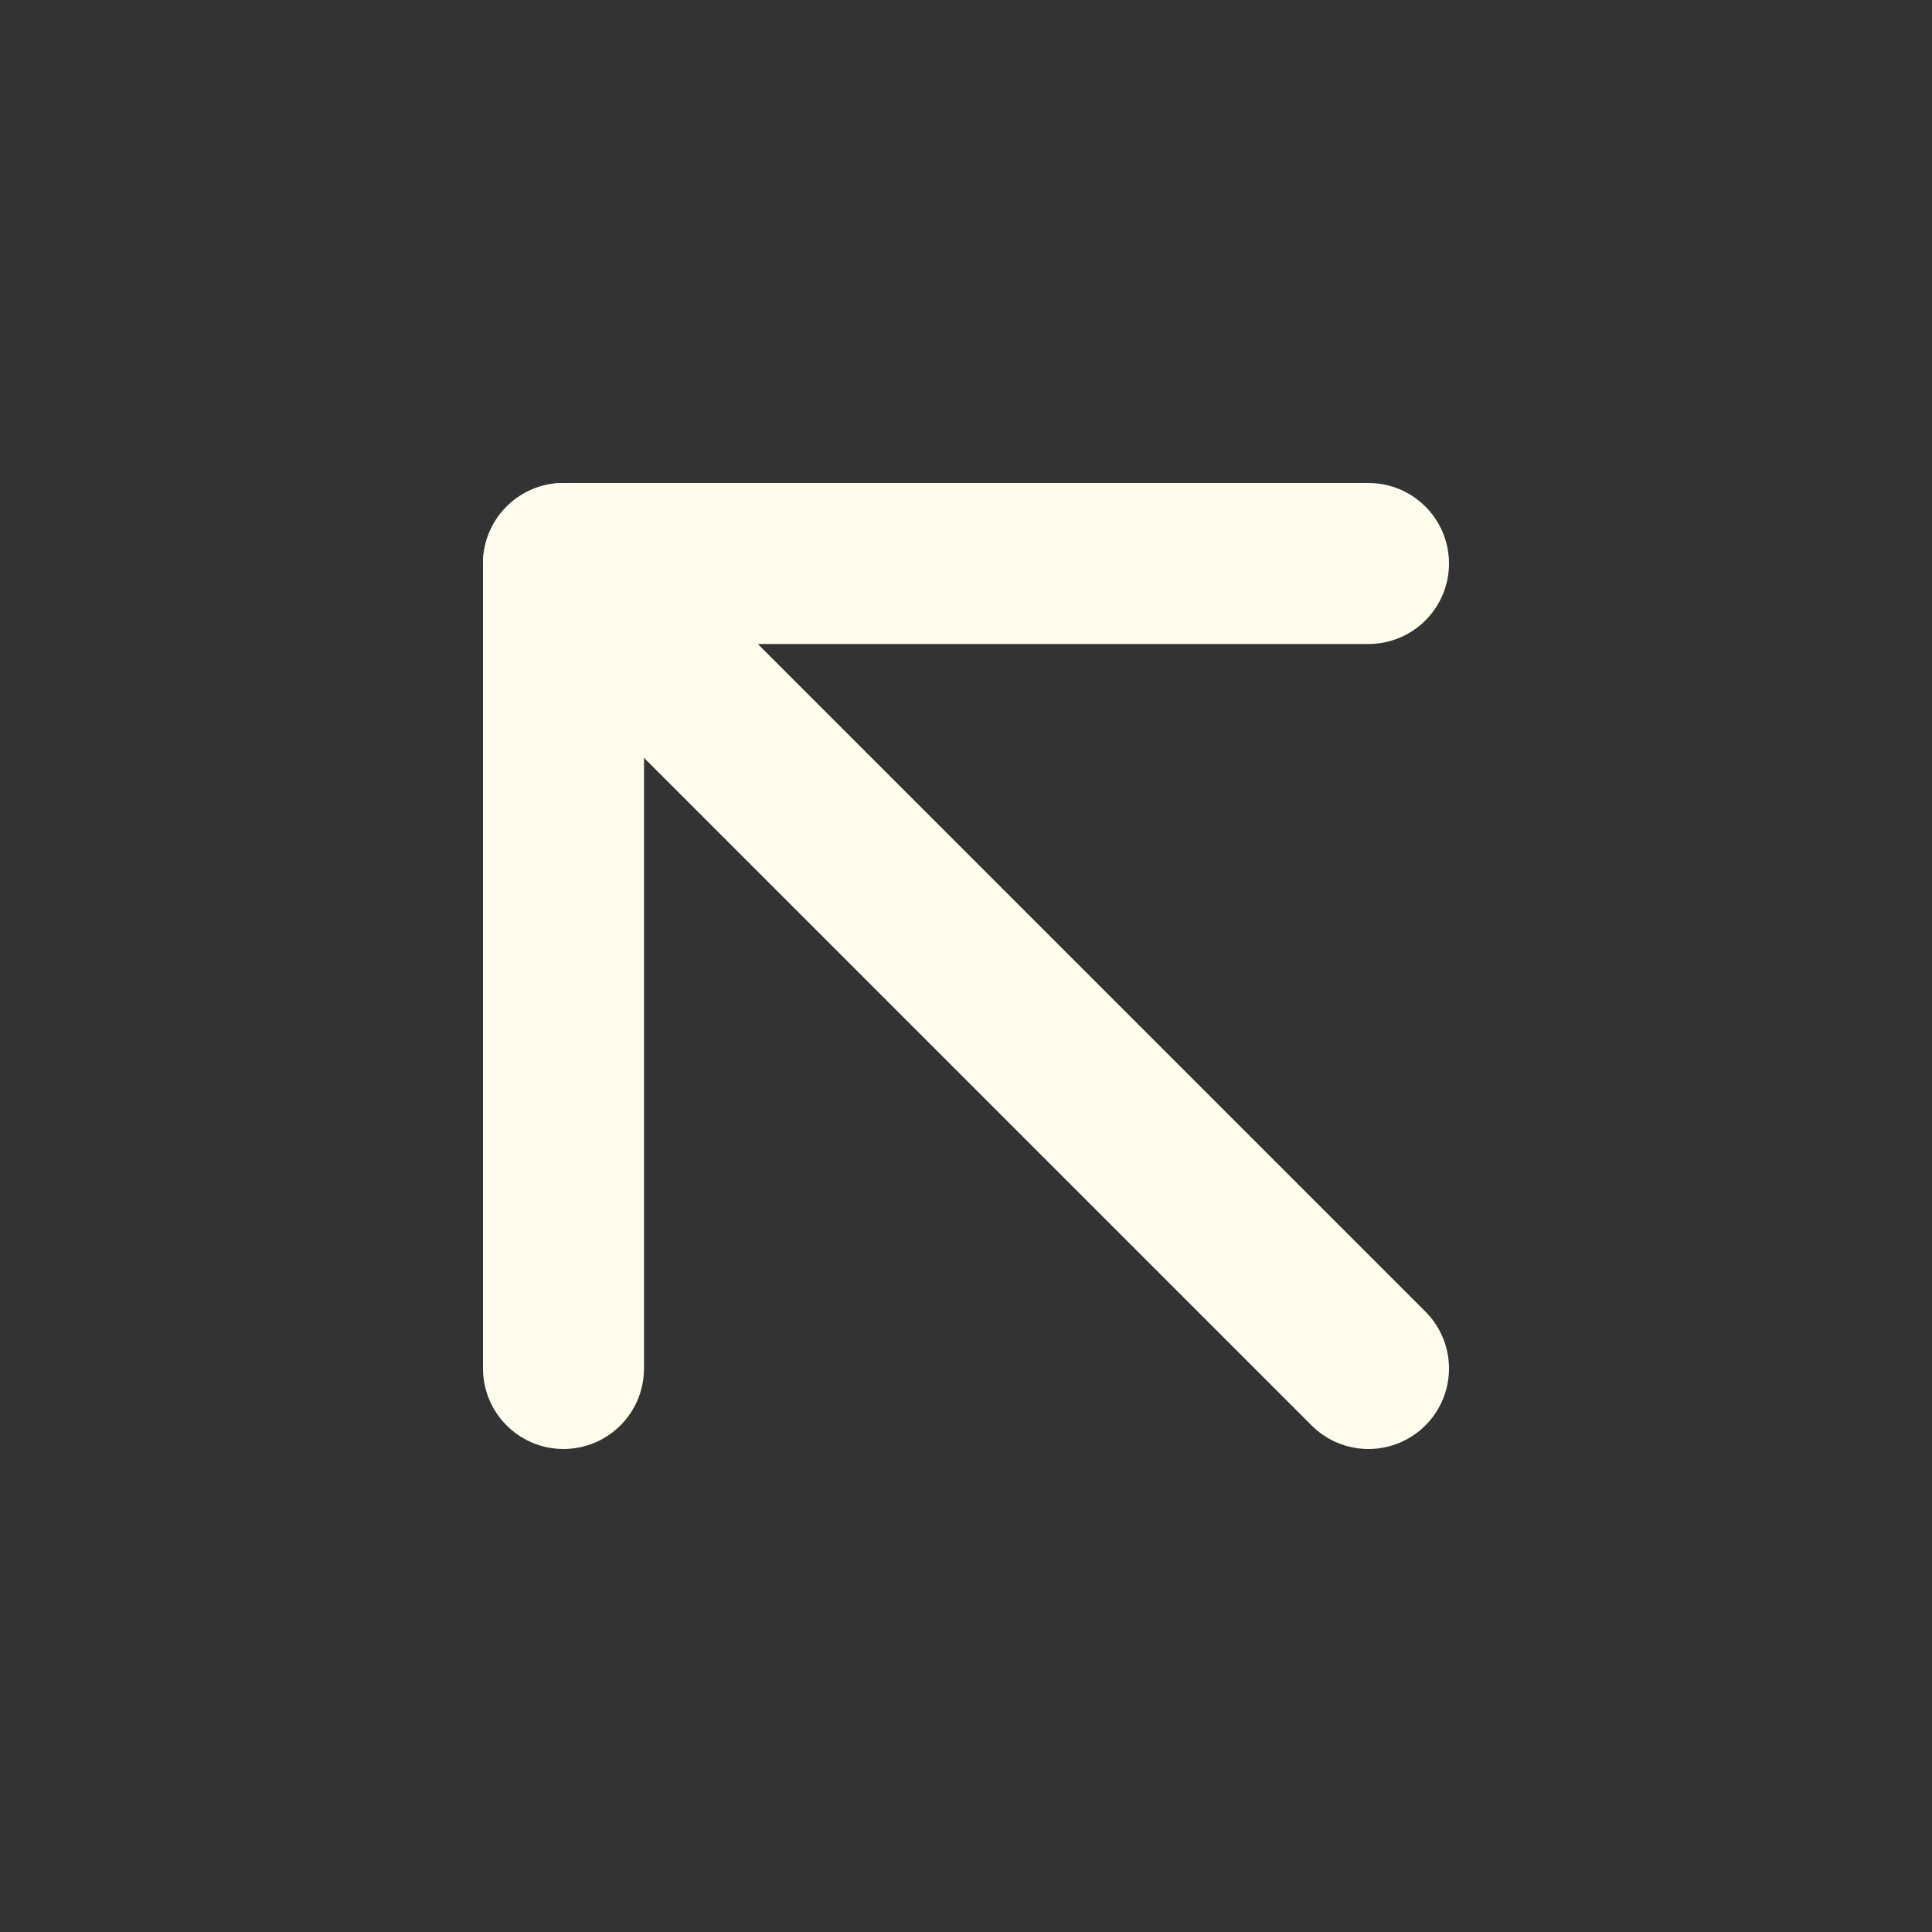 <svg xmlns="http://www.w3.org/2000/svg" width="24" height="24" viewBox="0 0 24 24" fill="none" stroke="#FFFCEE" stroke-width="2" stroke-linecap="round" stroke-linejoin="round" class="feather feather-arrow-up-left"><rect x="0" y="0" width="24" height="24" fill="#333333" stroke="none"/><line x1="17" y1="17" x2="7" y2="7"></line><polyline points="7 17 7 7 17 7"></polyline></svg>